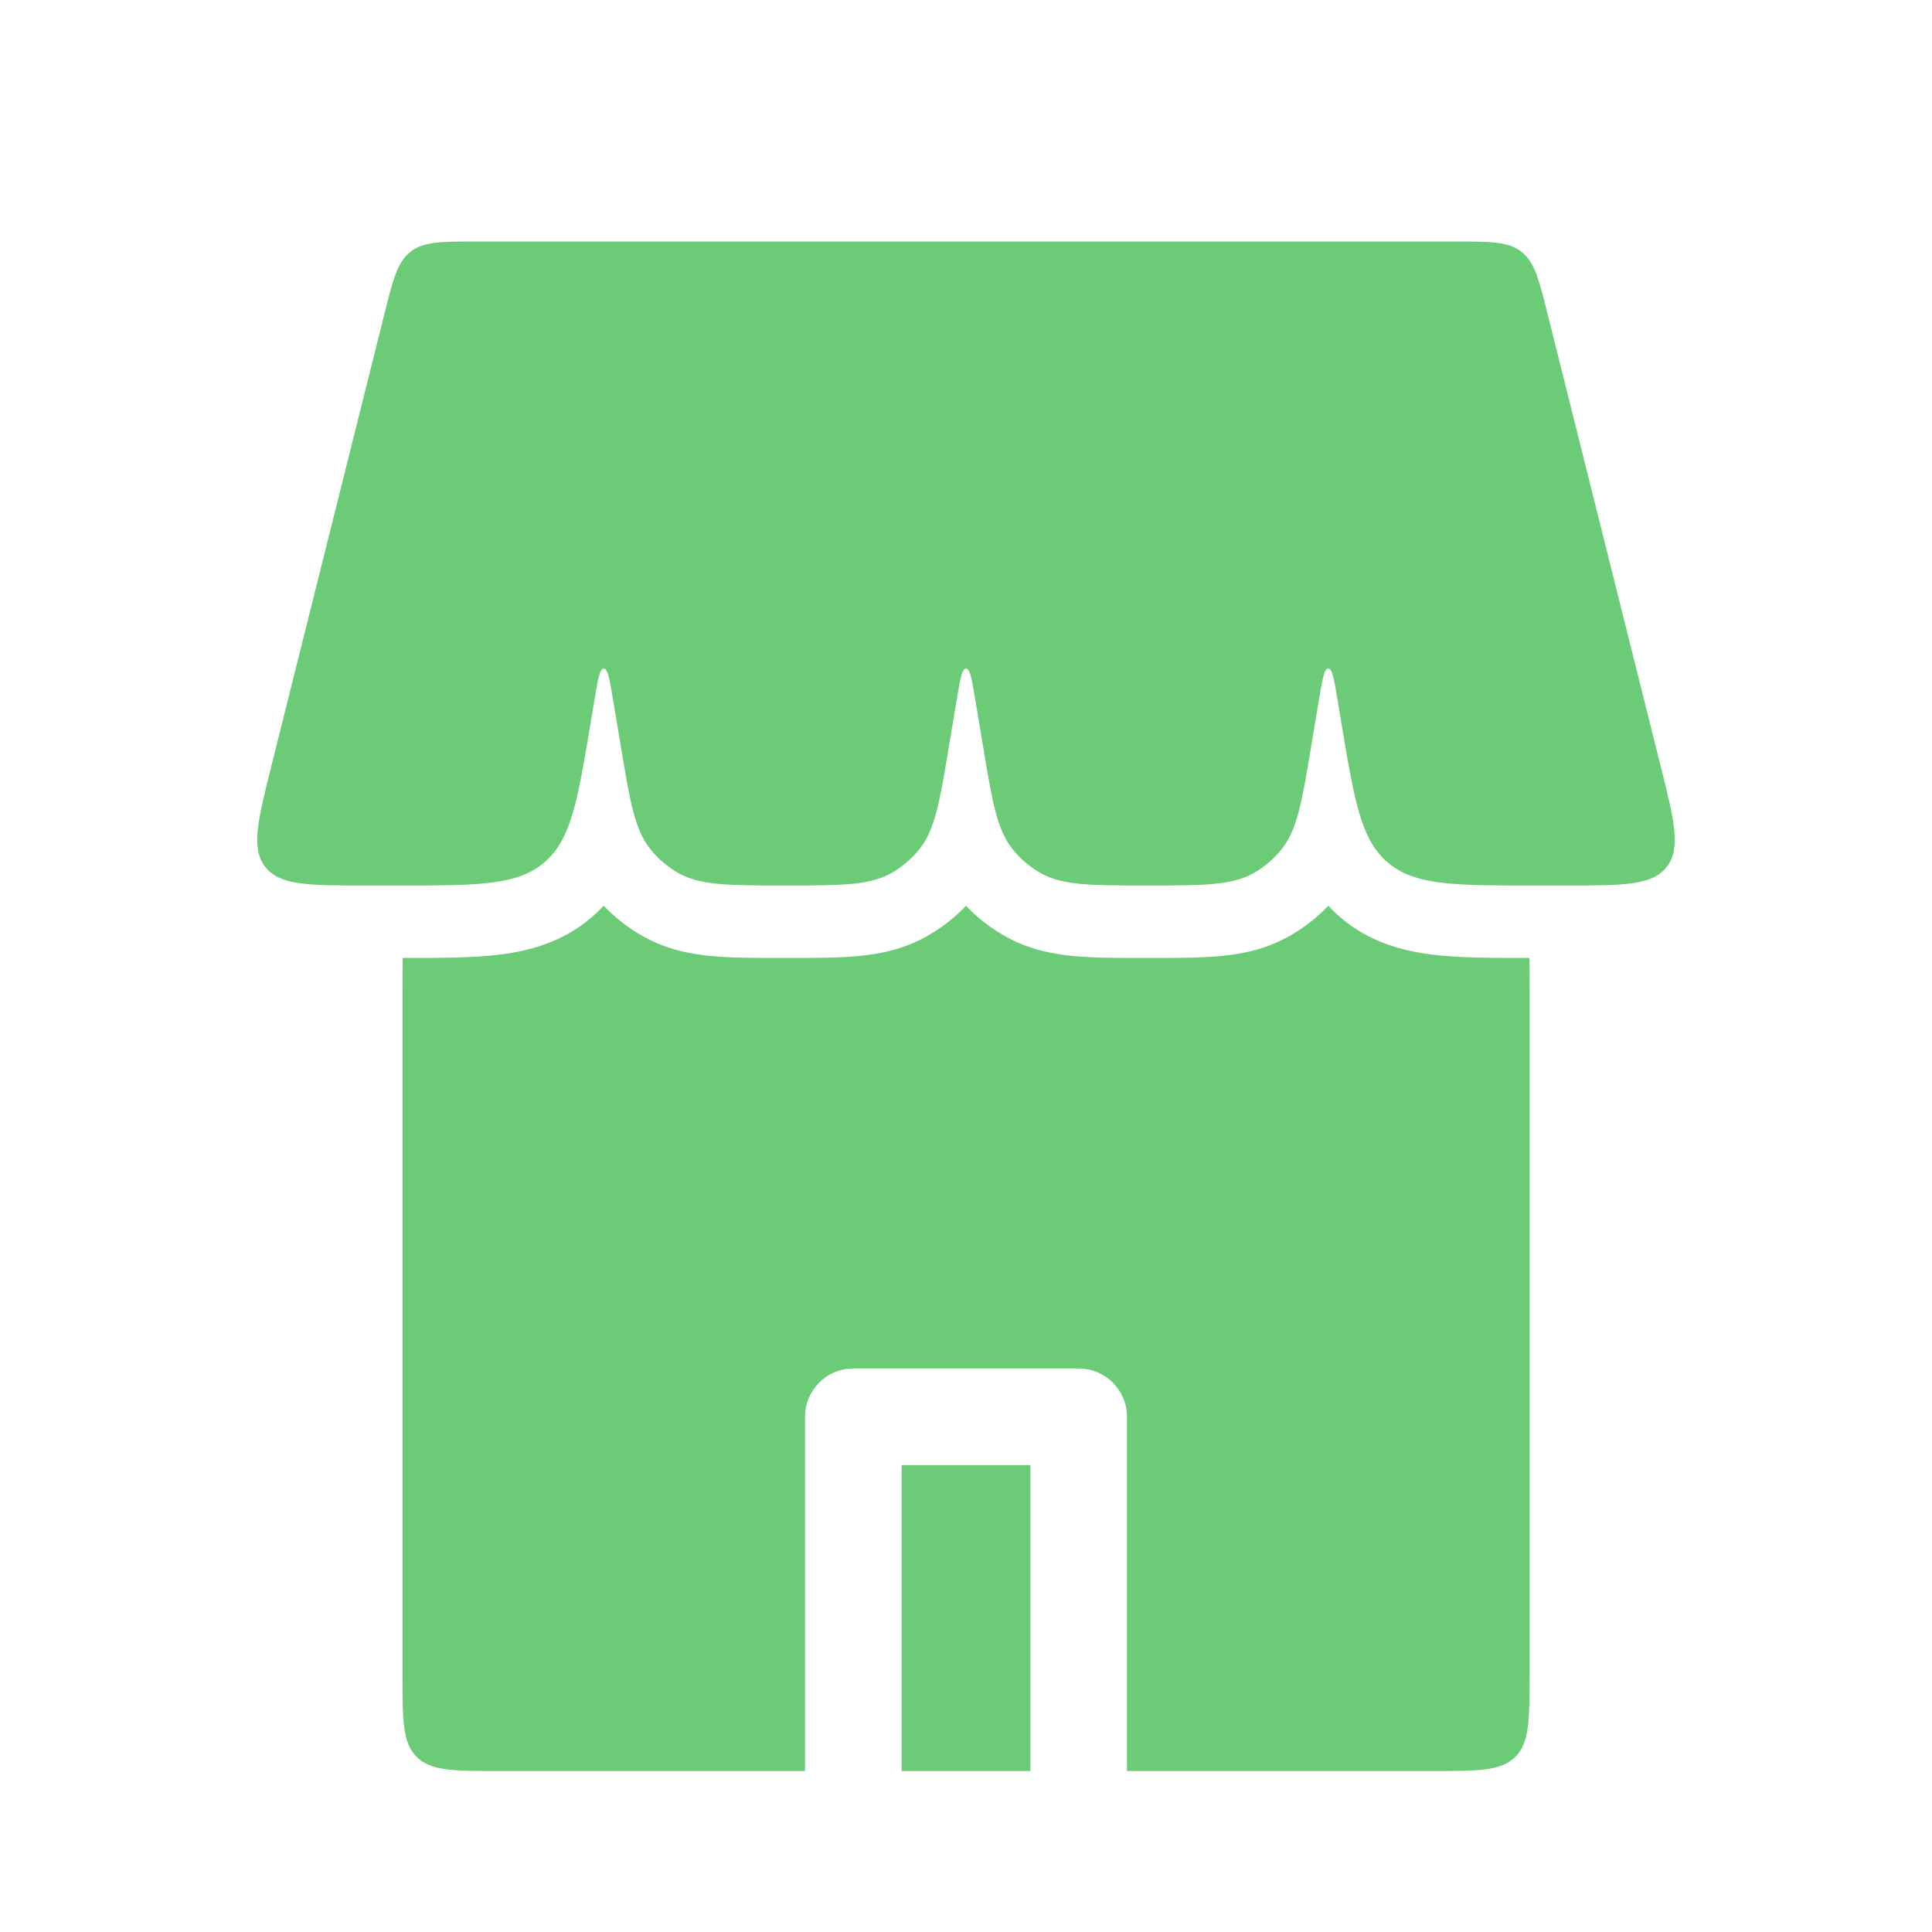 <svg width="40" height="40" viewBox="0 0 40 40" fill="none" xmlns="http://www.w3.org/2000/svg">
<path d="M7.955 6.515C8.136 5.787 8.227 5.424 8.499 5.212C8.77 5 9.145 5 9.895 5H30.105C30.855 5 31.23 5 31.501 5.212C31.773 5.424 31.863 5.787 32.045 6.515L34.379 15.848C34.665 16.992 34.808 17.564 34.507 17.949C34.207 18.333 33.618 18.333 32.438 18.333H31.722C30.104 18.333 29.294 18.333 28.735 17.859C28.175 17.385 28.042 16.587 27.776 14.991L27.697 14.517C27.622 14.067 27.585 13.842 27.5 13.842C27.415 13.842 27.378 14.067 27.303 14.517L27.146 15.456C26.955 16.601 26.86 17.173 26.537 17.579C26.374 17.784 26.173 17.954 25.944 18.082C25.491 18.333 24.91 18.333 23.75 18.333C22.59 18.333 22.009 18.333 21.556 18.082C21.327 17.954 21.126 17.784 20.963 17.579C20.64 17.173 20.545 16.601 20.354 15.456L20.197 14.517C20.122 14.067 20.085 13.842 20 13.842C19.915 13.842 19.878 14.067 19.803 14.517L19.646 15.456C19.455 16.601 19.36 17.173 19.037 17.579C18.874 17.784 18.673 17.954 18.444 18.082C17.991 18.333 17.41 18.333 16.25 18.333C15.09 18.333 14.509 18.333 14.056 18.082C13.827 17.954 13.626 17.784 13.463 17.579C13.14 17.173 13.045 16.601 12.854 15.456L12.697 14.517C12.622 14.067 12.585 13.842 12.5 13.842C12.415 13.842 12.378 14.067 12.303 14.517L12.224 14.991C11.958 16.587 11.825 17.385 11.265 17.859C10.706 18.333 9.896 18.333 8.278 18.333H7.562C6.382 18.333 5.793 18.333 5.493 17.949C5.192 17.564 5.335 16.992 5.621 15.848L7.955 6.515Z" fill="#6BCB77"/>
<path fill-rule="evenodd" clip-rule="evenodd" d="M8.336 19.833C8.333 20.089 8.333 20.366 8.333 20.667V34.667C8.333 35.61 8.333 36.081 8.626 36.374C8.919 36.667 9.39 36.667 10.333 36.667H16.667V29.333C16.667 28.781 17.114 28.333 17.667 28.333H22.333C22.886 28.333 23.333 28.781 23.333 29.333V36.667H29.667C30.61 36.667 31.081 36.667 31.374 36.374C31.667 36.081 31.667 35.61 31.667 34.667V20.667C31.667 20.366 31.667 20.089 31.664 19.833L31.642 19.833C30.902 19.834 30.214 19.834 29.645 19.763C29.015 19.684 28.351 19.5 27.765 19.004C27.67 18.923 27.582 18.839 27.502 18.752C27.26 19.006 26.98 19.222 26.672 19.393C26.192 19.66 25.702 19.755 25.248 19.796C24.832 19.834 24.338 19.834 23.807 19.833H23.807L23.75 19.833L23.693 19.833H23.693C23.162 19.834 22.668 19.834 22.252 19.796C21.798 19.755 21.308 19.66 20.828 19.393C20.521 19.223 20.242 19.007 20 18.754C19.758 19.007 19.479 19.223 19.172 19.393C18.692 19.66 18.202 19.755 17.748 19.796C17.332 19.834 16.838 19.834 16.307 19.833H16.307L16.25 19.833L16.193 19.833H16.193C15.662 19.834 15.168 19.834 14.752 19.796C14.298 19.755 13.808 19.66 13.328 19.393C13.02 19.222 12.74 19.006 12.498 18.752C12.418 18.839 12.33 18.923 12.235 19.004C11.649 19.5 10.985 19.684 10.354 19.763C9.786 19.834 9.098 19.834 8.358 19.833L8.336 19.833ZM9.775 16.806C9.85 16.8 9.918 16.794 9.983 16.786C10.146 16.765 10.23 16.741 10.269 16.727C10.272 16.726 10.276 16.724 10.278 16.723C10.094 16.743 9.927 16.77 9.775 16.806ZM14.655 16.667C14.691 16.707 14.734 16.742 14.782 16.769C14.8 16.775 14.865 16.794 15.023 16.808C15.287 16.832 15.643 16.833 16.25 16.833C16.858 16.833 17.213 16.832 17.477 16.808C17.635 16.794 17.7 16.775 17.718 16.769C17.766 16.742 17.809 16.707 17.845 16.667H14.655ZM22.155 16.667C22.191 16.707 22.234 16.742 22.282 16.769C22.3 16.775 22.365 16.794 22.523 16.808C22.787 16.832 23.142 16.833 23.75 16.833C24.358 16.833 24.713 16.832 24.977 16.808C25.135 16.794 25.2 16.775 25.218 16.769C25.266 16.742 25.309 16.707 25.345 16.667H22.155ZM29.721 16.723C29.906 16.743 30.073 16.77 30.225 16.806C30.151 16.8 30.082 16.794 30.017 16.786C29.854 16.765 29.77 16.741 29.731 16.727C29.727 16.726 29.724 16.724 29.721 16.723ZM25.224 16.766C25.224 16.767 25.223 16.767 25.219 16.768C25.222 16.767 25.224 16.766 25.224 16.766ZM22.277 16.767C22.277 16.767 22.276 16.766 22.276 16.766C22.276 16.767 22.277 16.767 22.281 16.768C22.28 16.768 22.278 16.767 22.277 16.767ZM17.724 16.766C17.724 16.767 17.723 16.767 17.719 16.768C17.722 16.767 17.724 16.766 17.724 16.766ZM14.776 16.766C14.776 16.766 14.778 16.767 14.781 16.768C14.777 16.767 14.776 16.767 14.776 16.766ZM18.667 36.667H21.333V30.333H18.667V36.667Z" fill="#6BCB77"/>
</svg>
